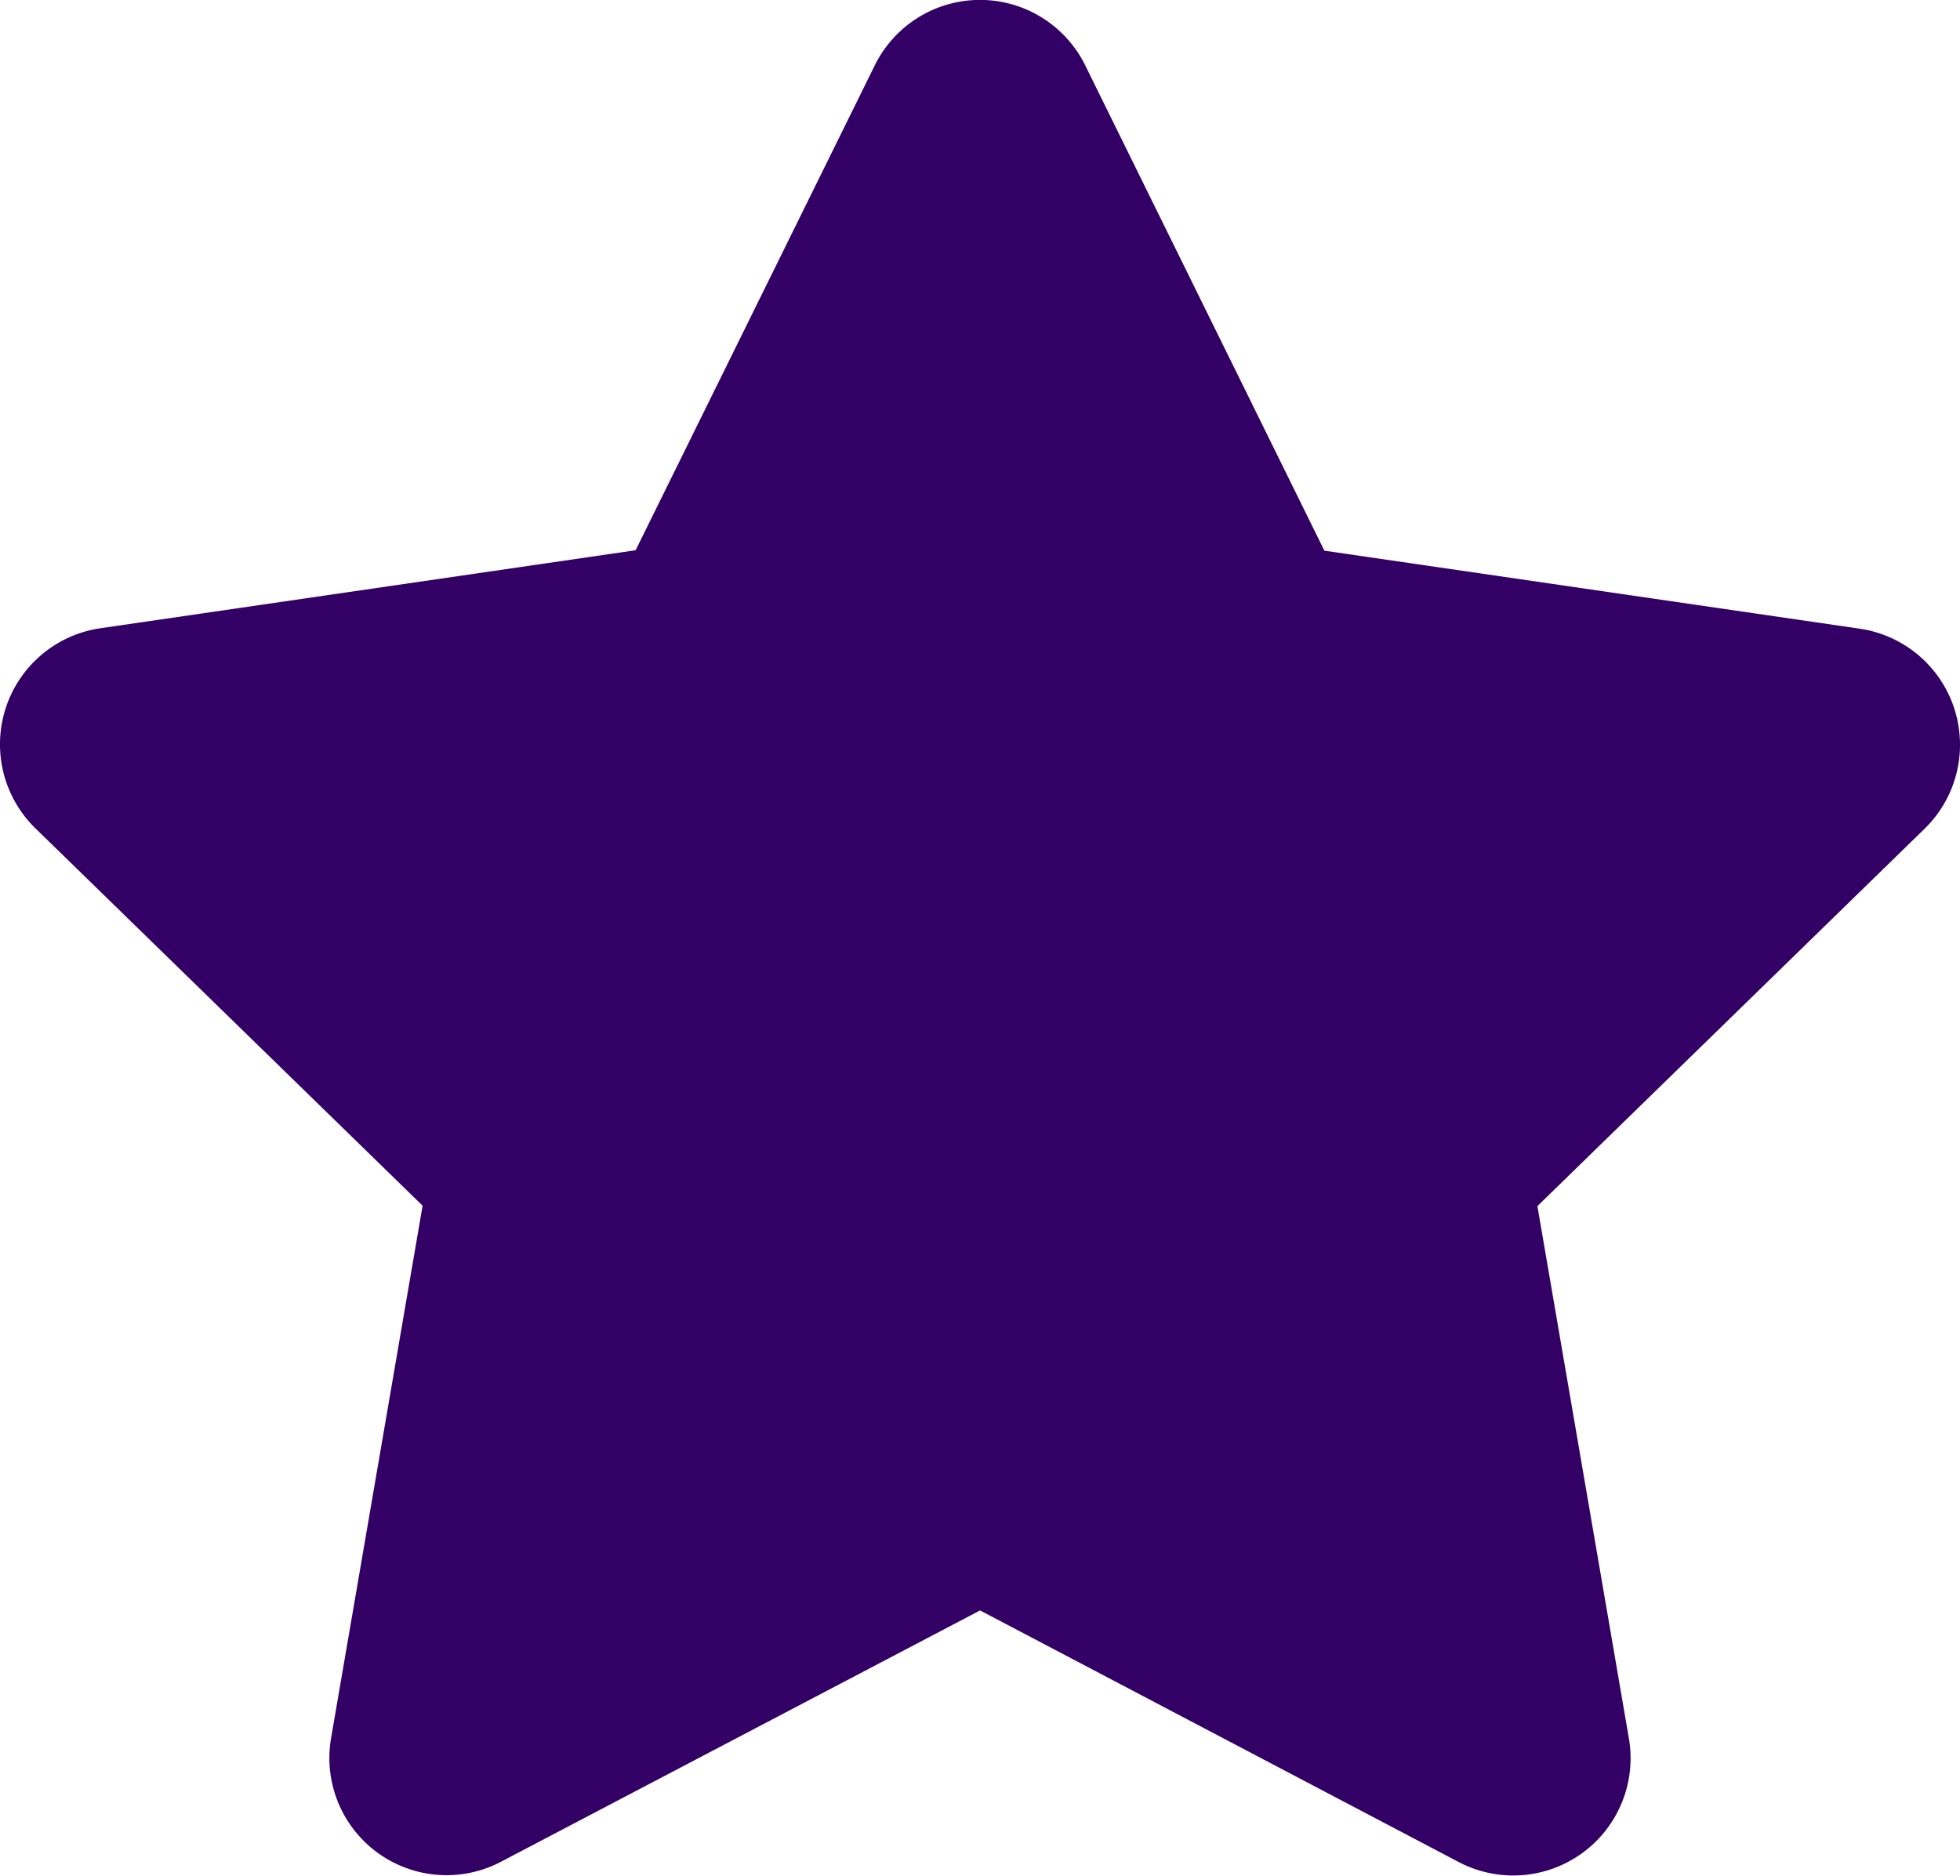 <svg xmlns="http://www.w3.org/2000/svg" width="13.617" height="13.033" viewBox="0 0 13.617 13.033">
  <path id="Icon_awesome-star" data-name="Icon awesome-star" d="M7.519.452,5.857,3.822l-3.719.542a.815.815,0,0,0-.451,1.39l2.69,2.622-.636,3.7a.814.814,0,0,0,1.181.858L8.25,11.188l3.327,1.749a.815.815,0,0,0,1.181-.858l-.636-3.7,2.69-2.622a.815.815,0,0,0-.451-1.39l-3.719-.542L8.98.452a.815.815,0,0,0-1.461,0Z" transform="translate(-1.441 0.001)" fill="#306"/>
</svg>
